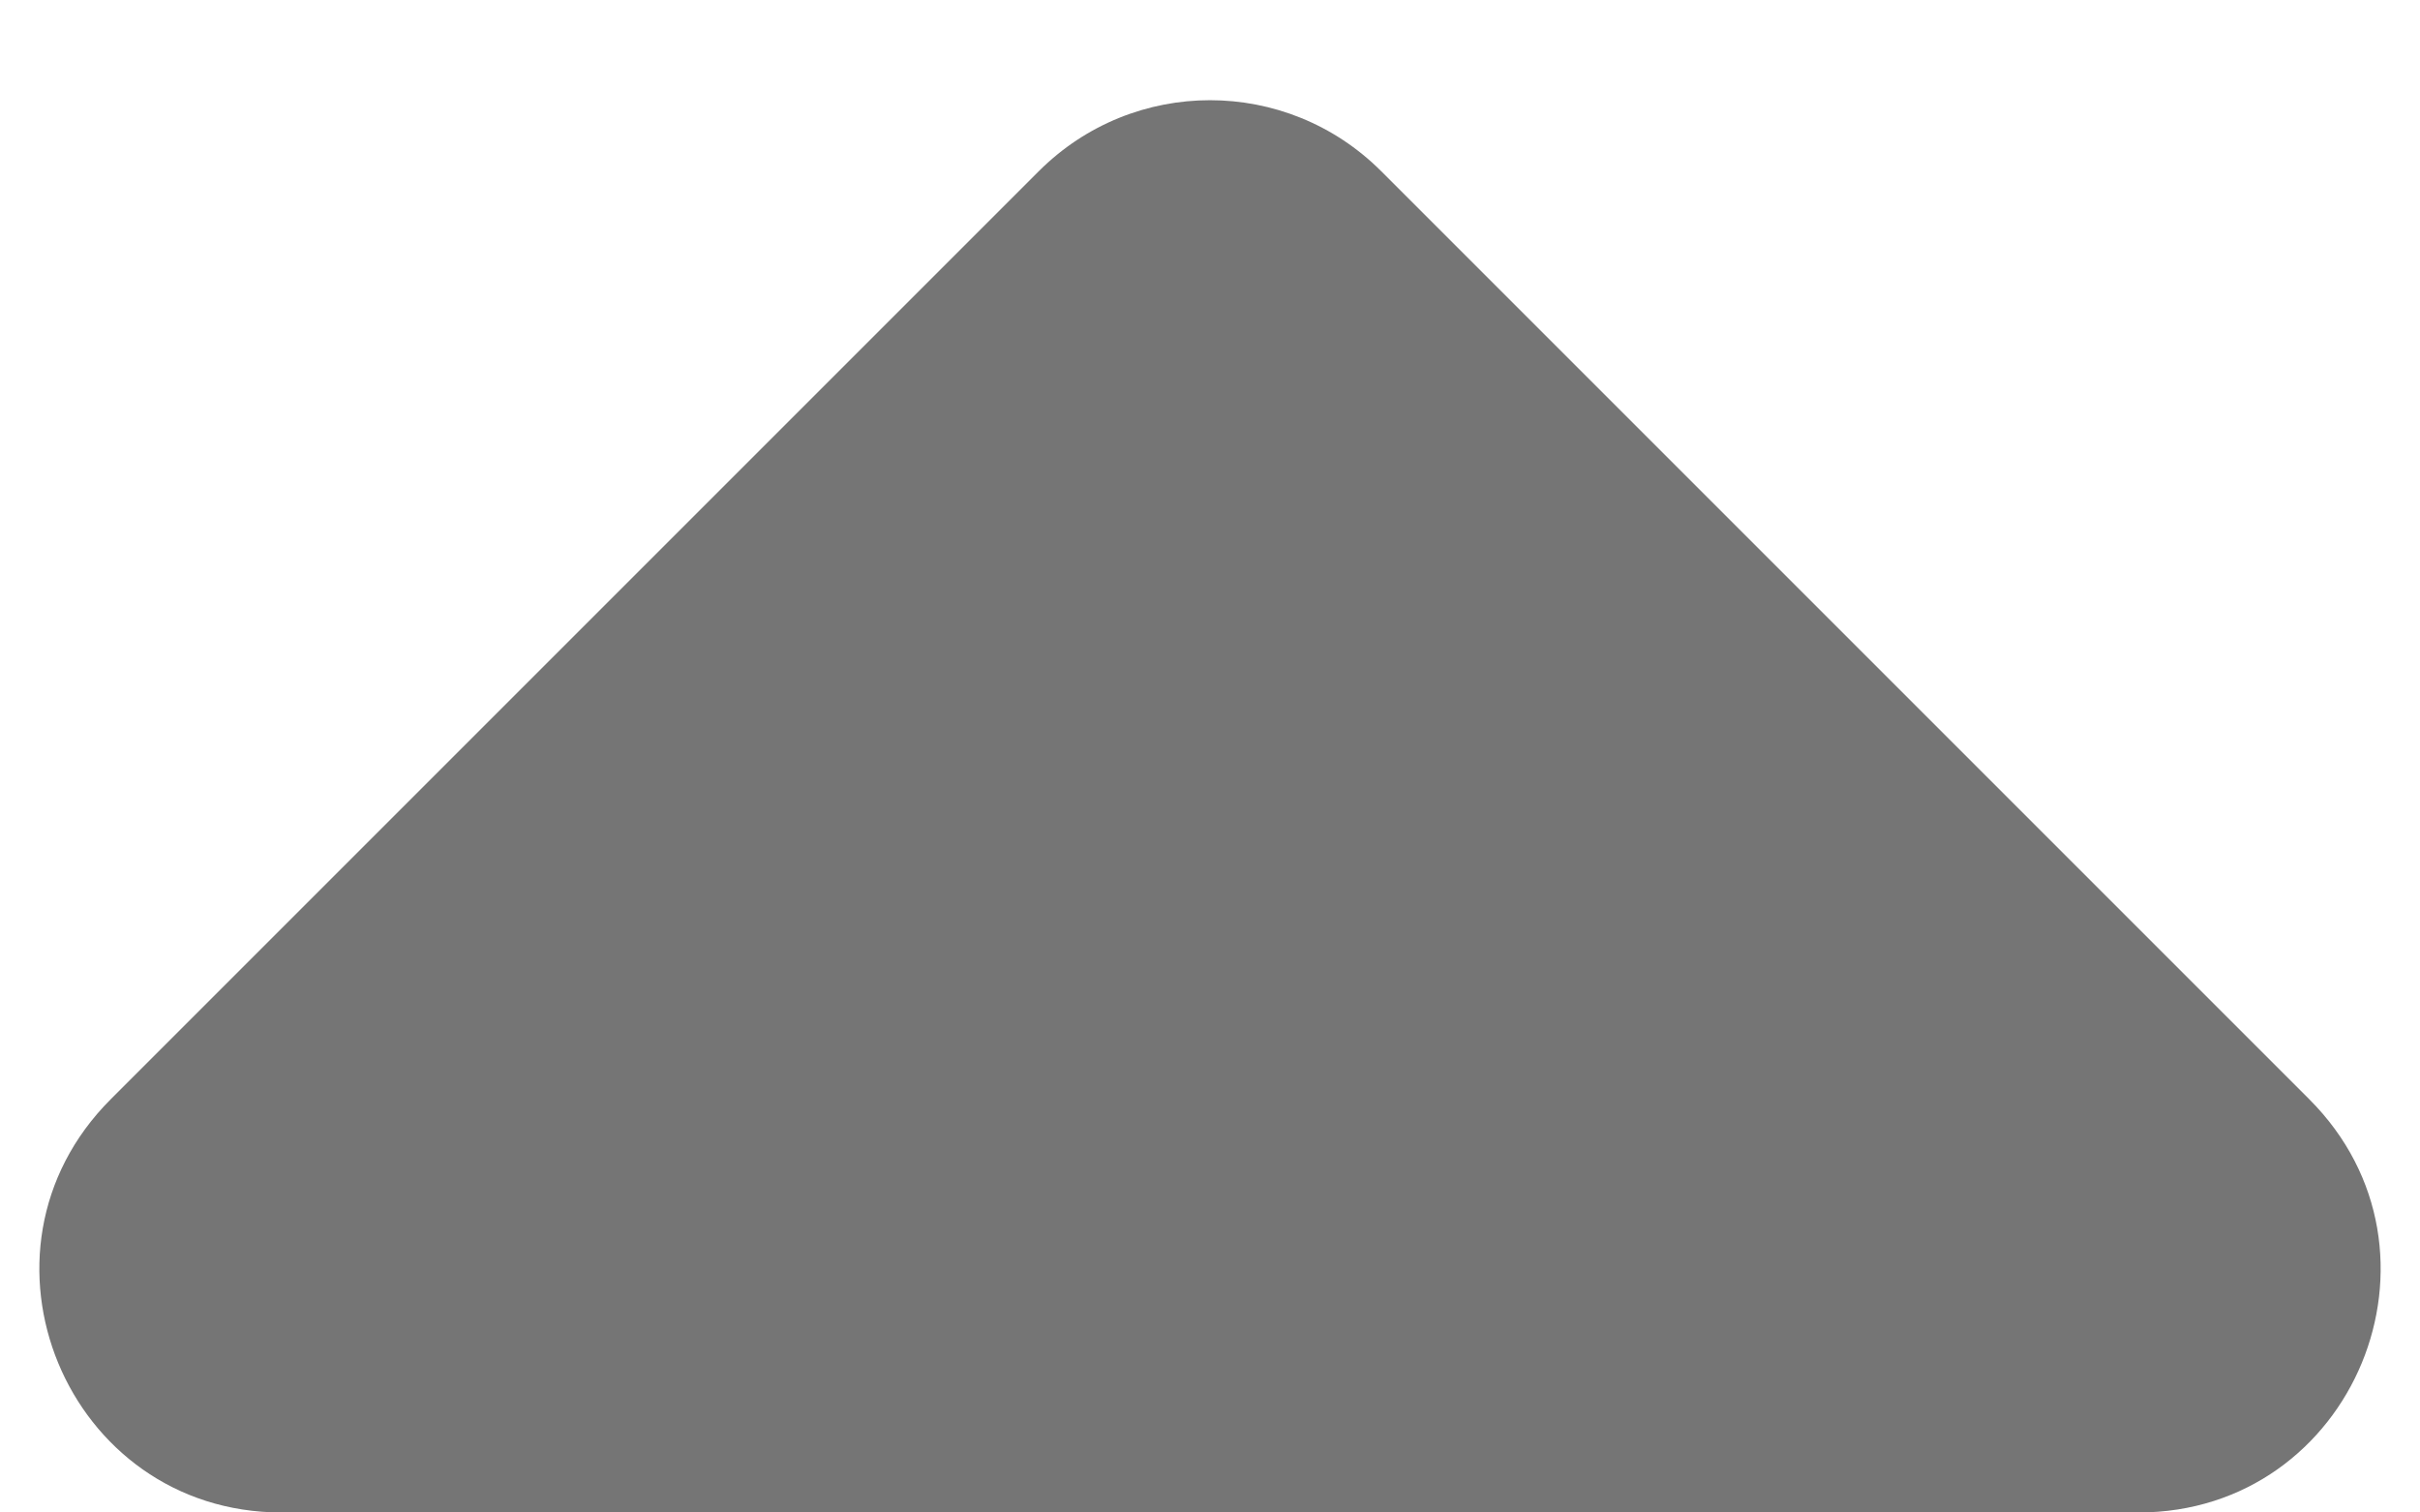 <svg width="8" height="5" viewBox="0 0 8 5" fill="none" xmlns="http://www.w3.org/2000/svg">
<path fill-rule="evenodd" clip-rule="evenodd" d="M0.931 5C0.219 5 -0.138 4.138 0.366 3.634L3.434 0.566C3.747 0.253 4.253 0.253 4.566 0.566L7.634 3.634C8.138 4.138 7.781 5 7.069 5H0.931Z" fill="black" fill-opacity="0.54"/>
</svg>
